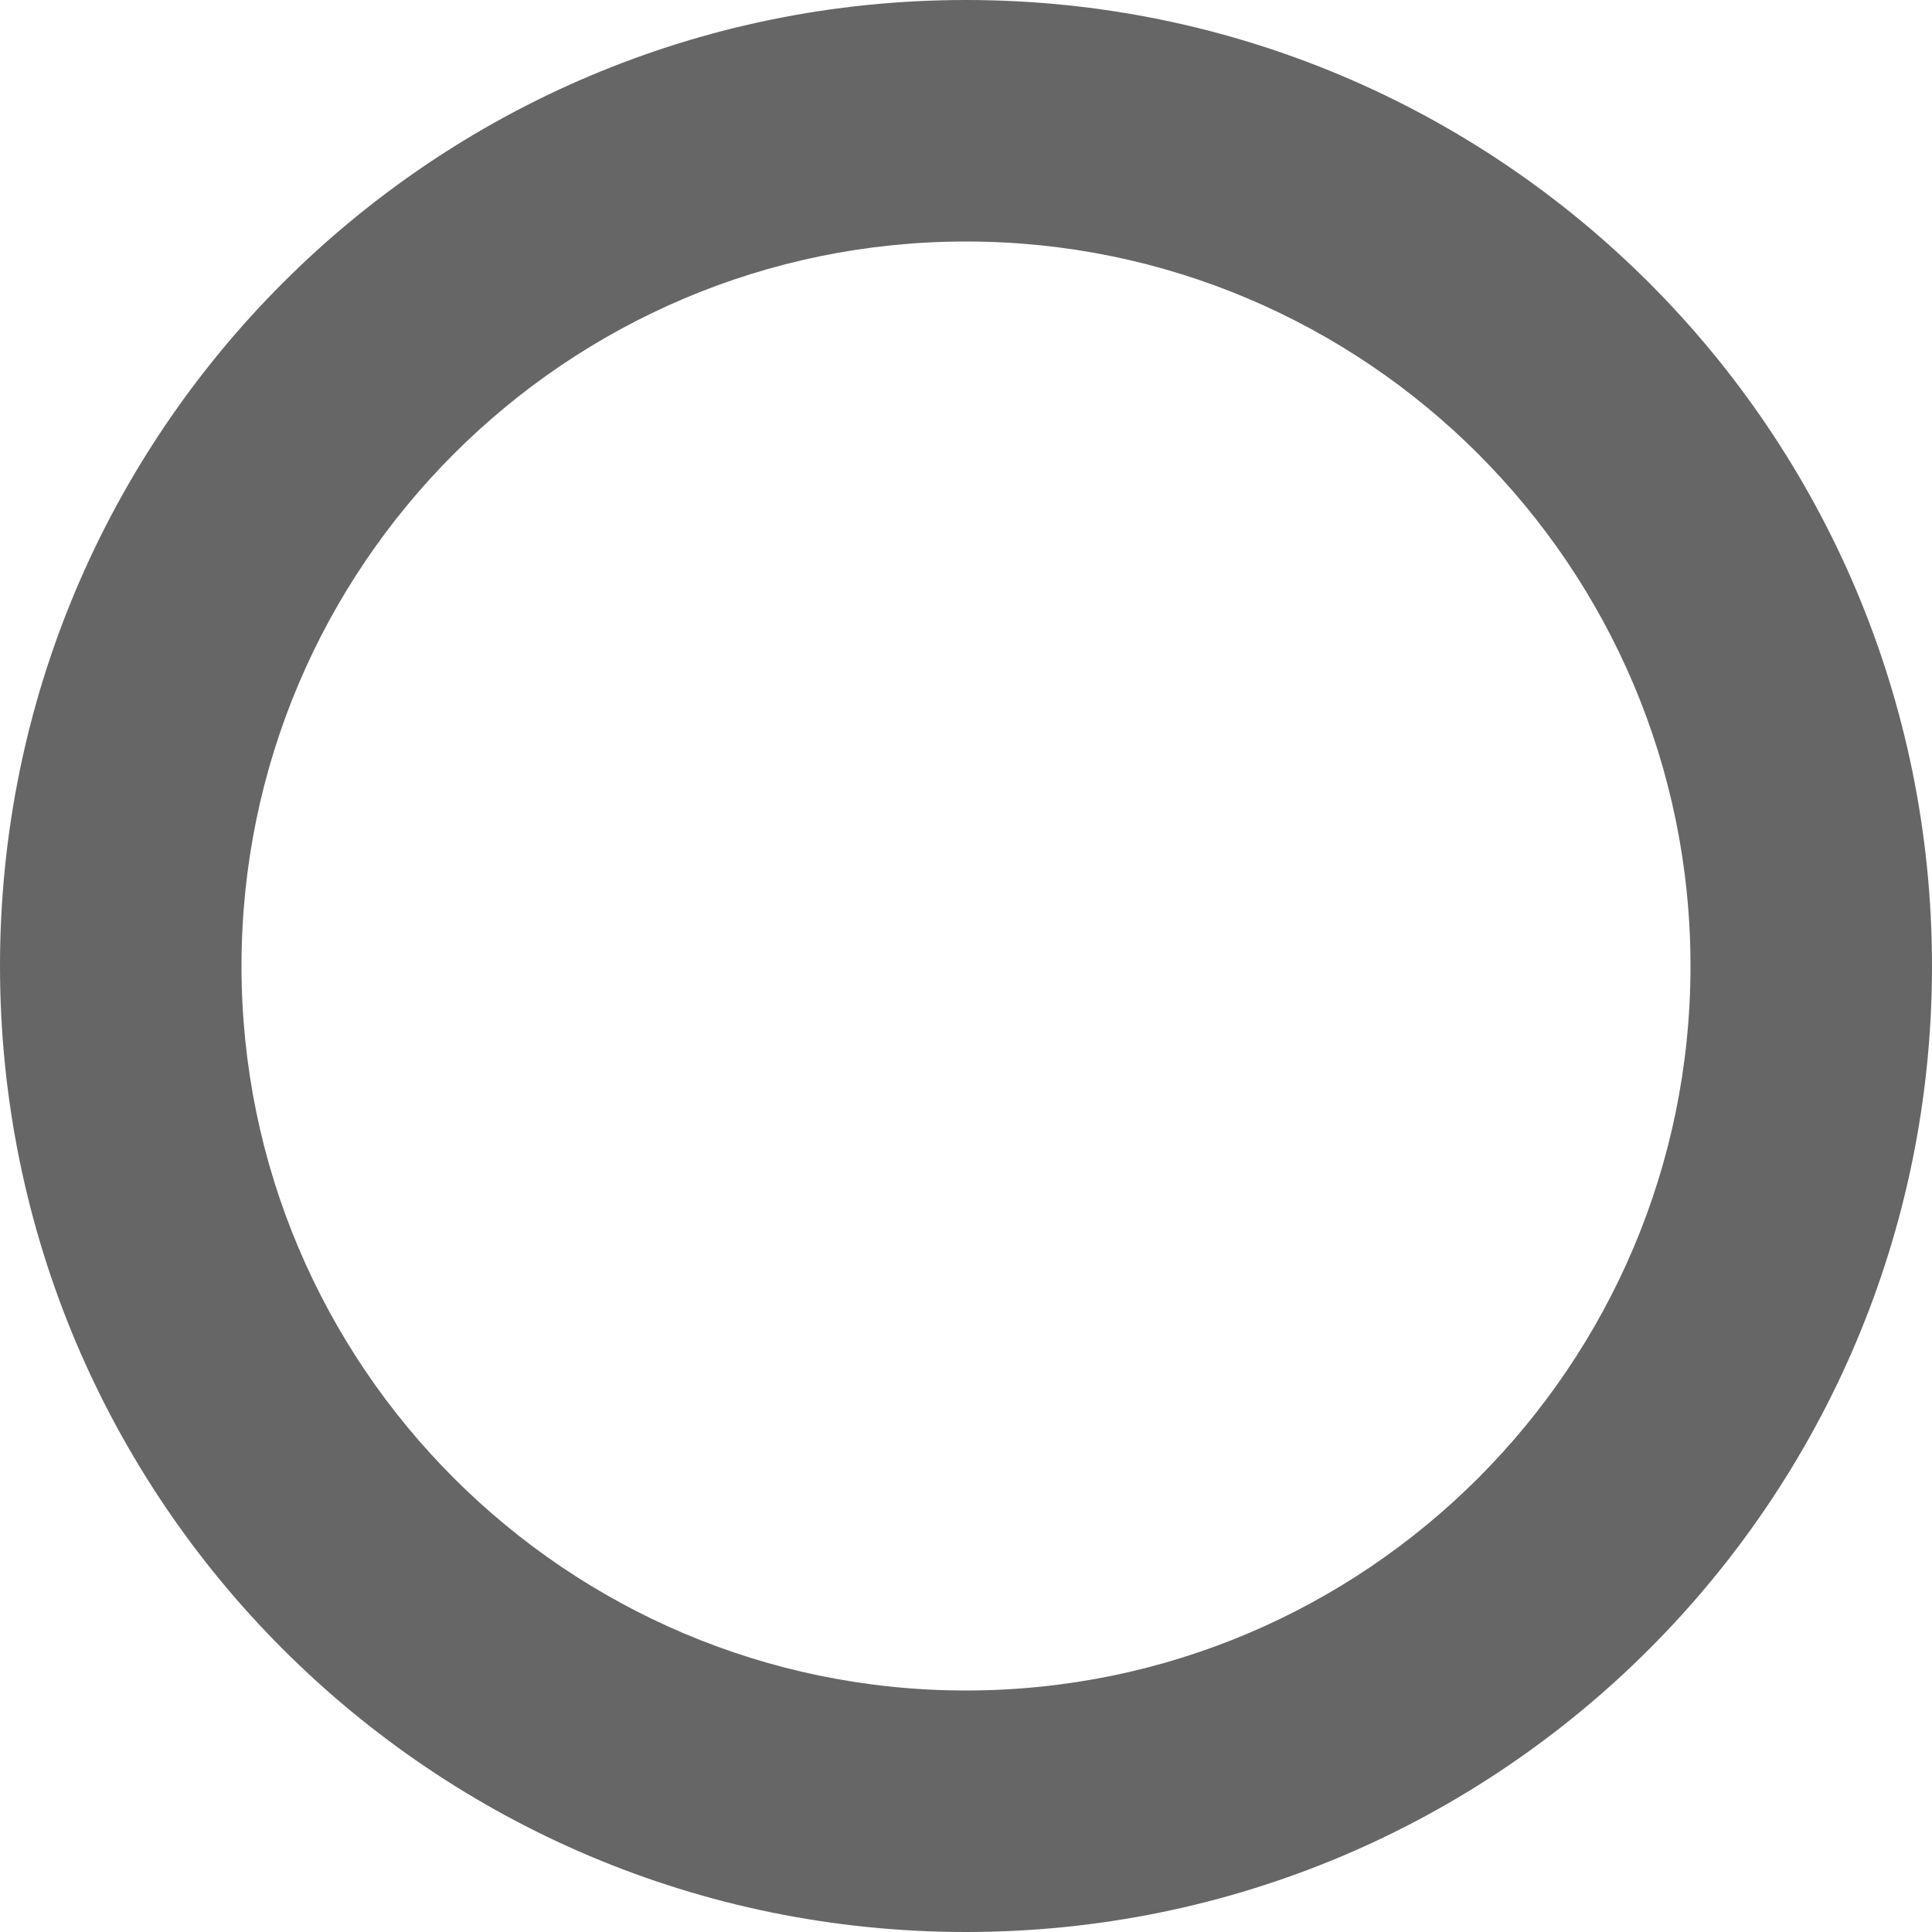 <svg xmlns="http://www.w3.org/2000/svg" width="16" height="16" version="1.1" viewBox="0 0 16 16">
 <g transform="translate(-318,-651.36)">
  <rect style="fill:none" width="16" height="16" x="318" y="651.36"/>
  <path style="fill:#666666" d="M 326,651.36 C 321.58,651.36 318,654.94 318,659.36 318,663.78 321.58,667.36 326,667.36 330.42,667.36 334,663.78 334,659.36 334,654.94 330.42,651.36 326,651.36 Z M 326,653.36 C 329.31,653.36 332,656.05 332,659.36 332,662.67 329.31,665.36 326,665.36 322.69,665.36 320,662.67 320,659.36 320,656.05 322.69,653.36 326,653.36 Z"/>
 </g>
</svg>
